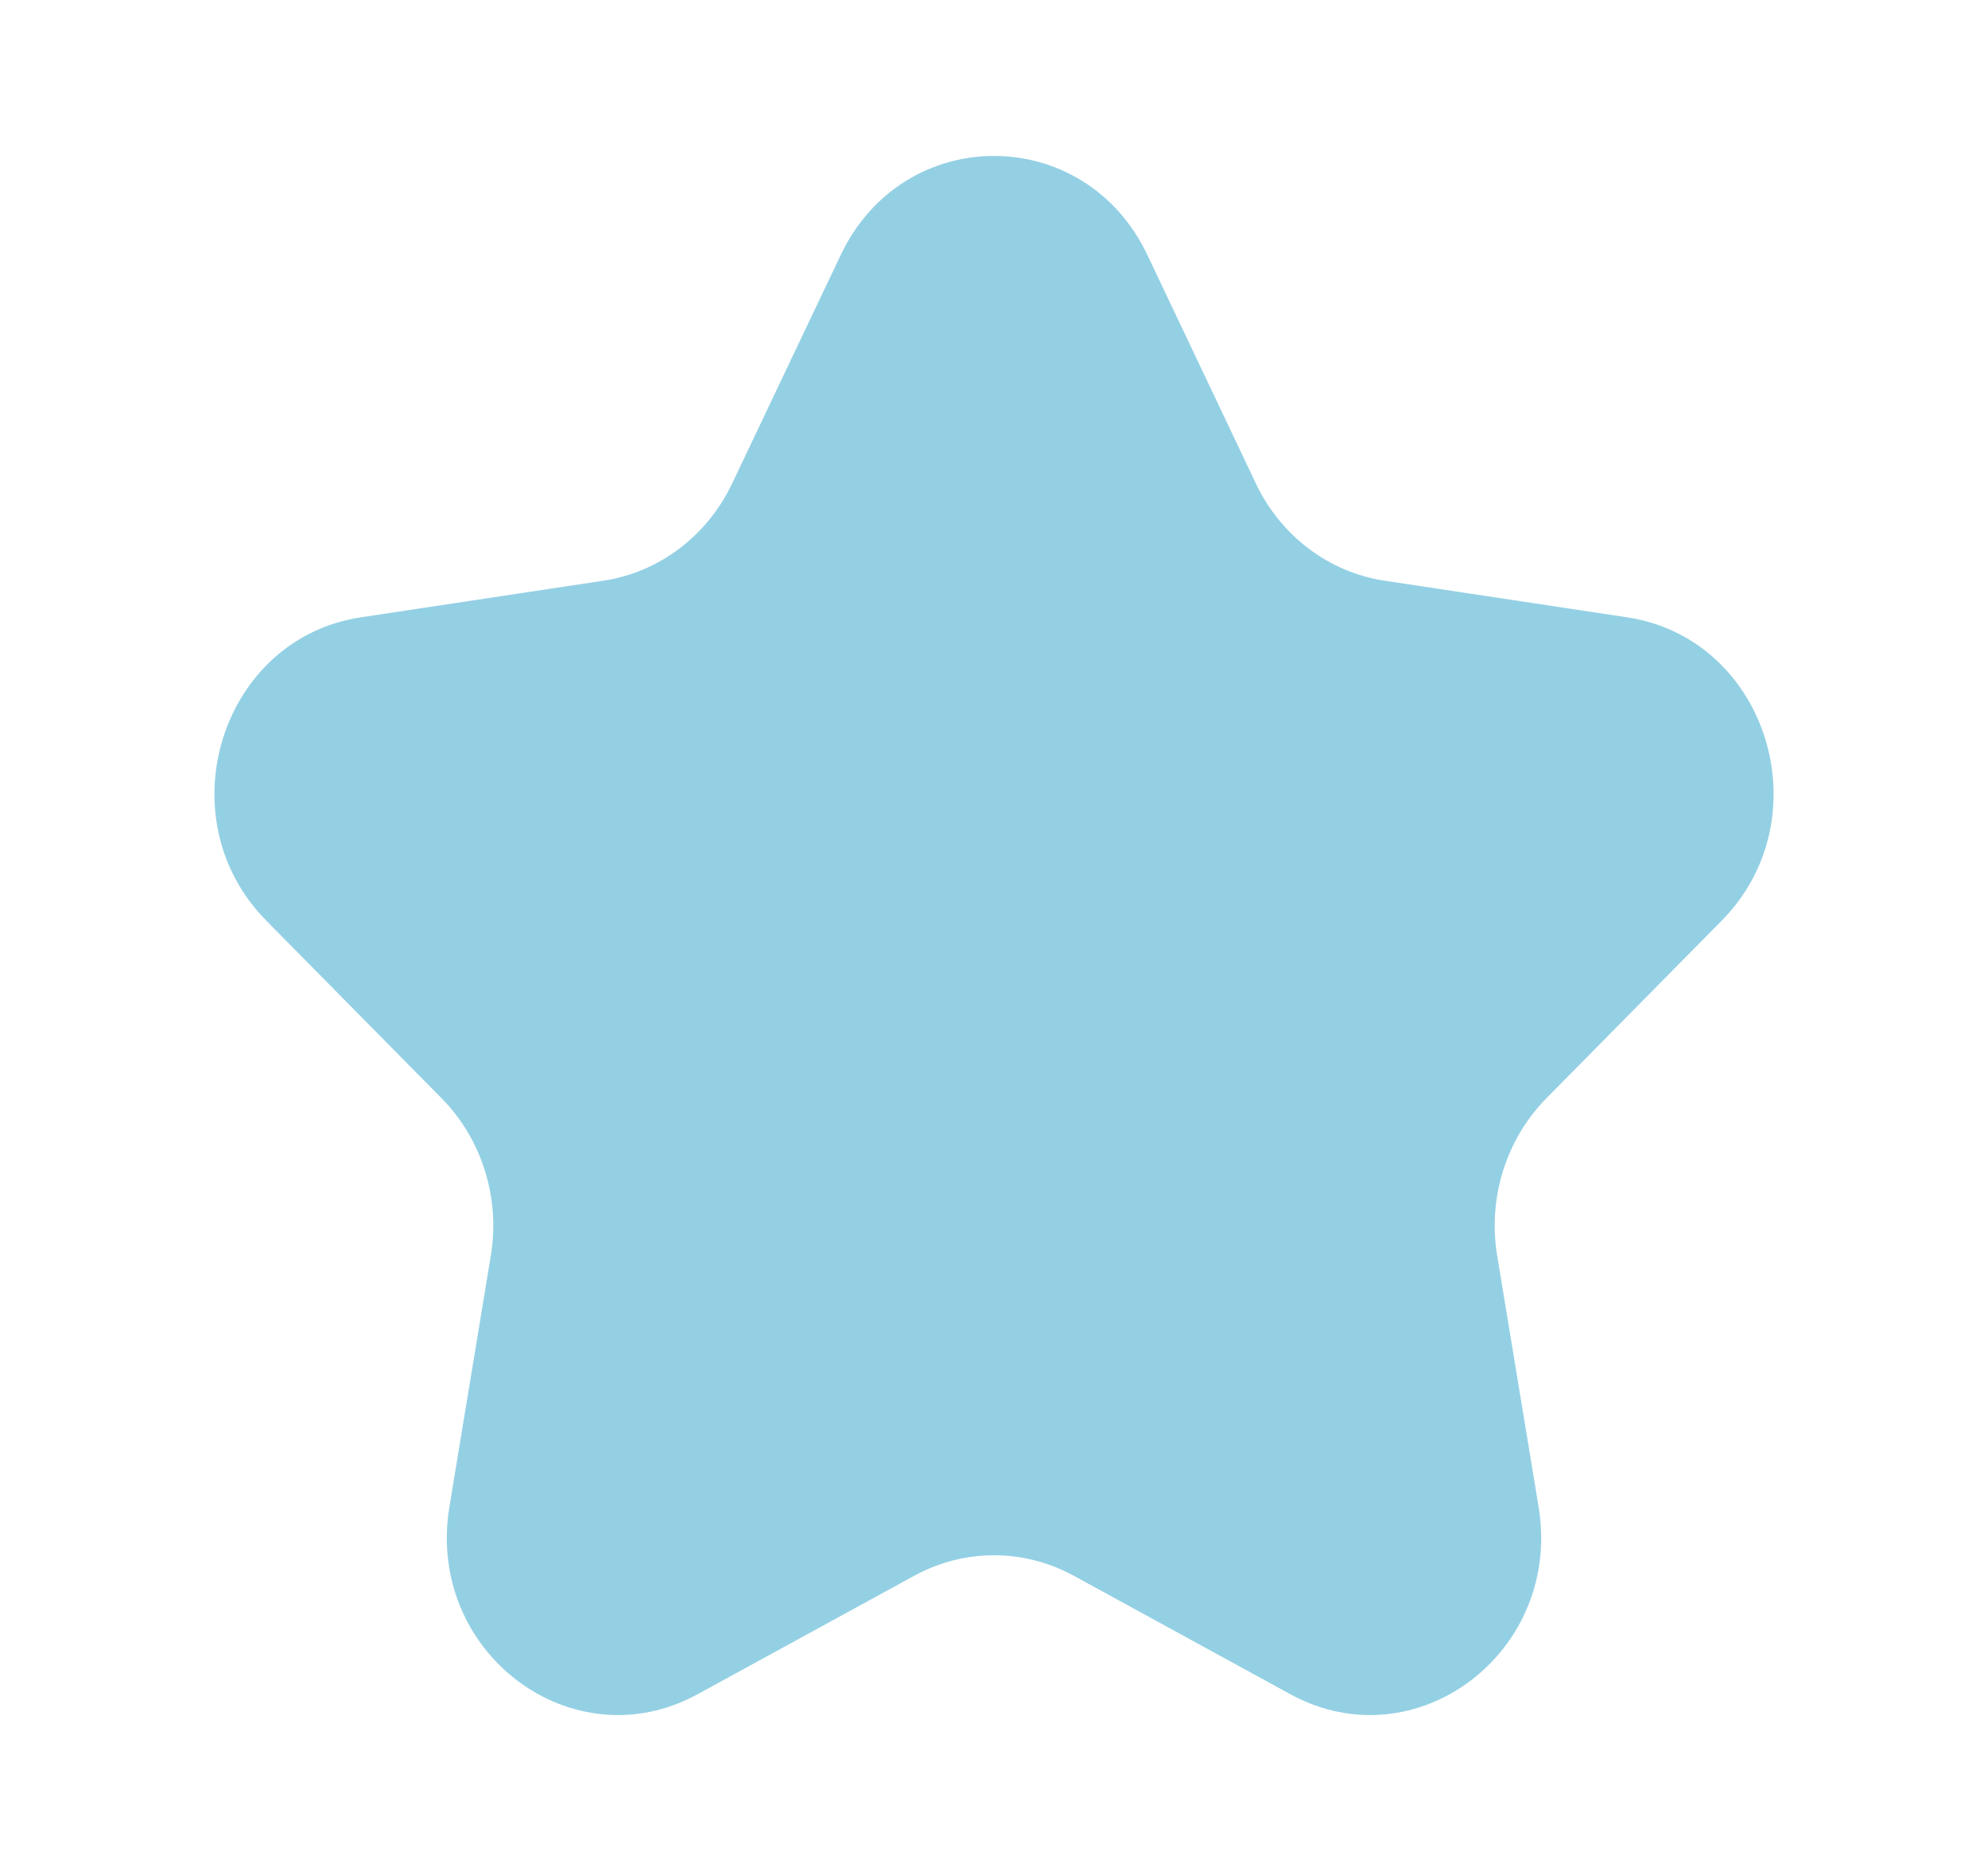 <svg width="17" height="16" viewBox="0 0 17 16" fill="none" xmlns="http://www.w3.org/2000/svg">
<path d="M7.189 2.181C7.725 1.051 9.275 1.051 9.812 2.181L10.739 4.134C10.952 4.583 11.363 4.894 11.84 4.966L13.913 5.279C15.113 5.46 15.591 6.993 14.723 7.873L13.223 9.393C12.879 9.742 12.721 10.246 12.803 10.739L13.157 12.886C13.362 14.128 12.108 15.075 11.035 14.489L9.181 13.475C8.755 13.242 8.246 13.242 7.819 13.475L5.965 14.489C4.892 15.075 3.638 14.128 3.843 12.886L4.197 10.739C4.279 10.246 4.121 9.742 3.777 9.393L2.277 7.873C1.409 6.993 1.888 5.46 3.087 5.279L5.16 4.966C5.637 4.894 6.048 4.583 6.261 4.134L7.189 2.181Z" fill="#94D0E4"/>
</svg>
